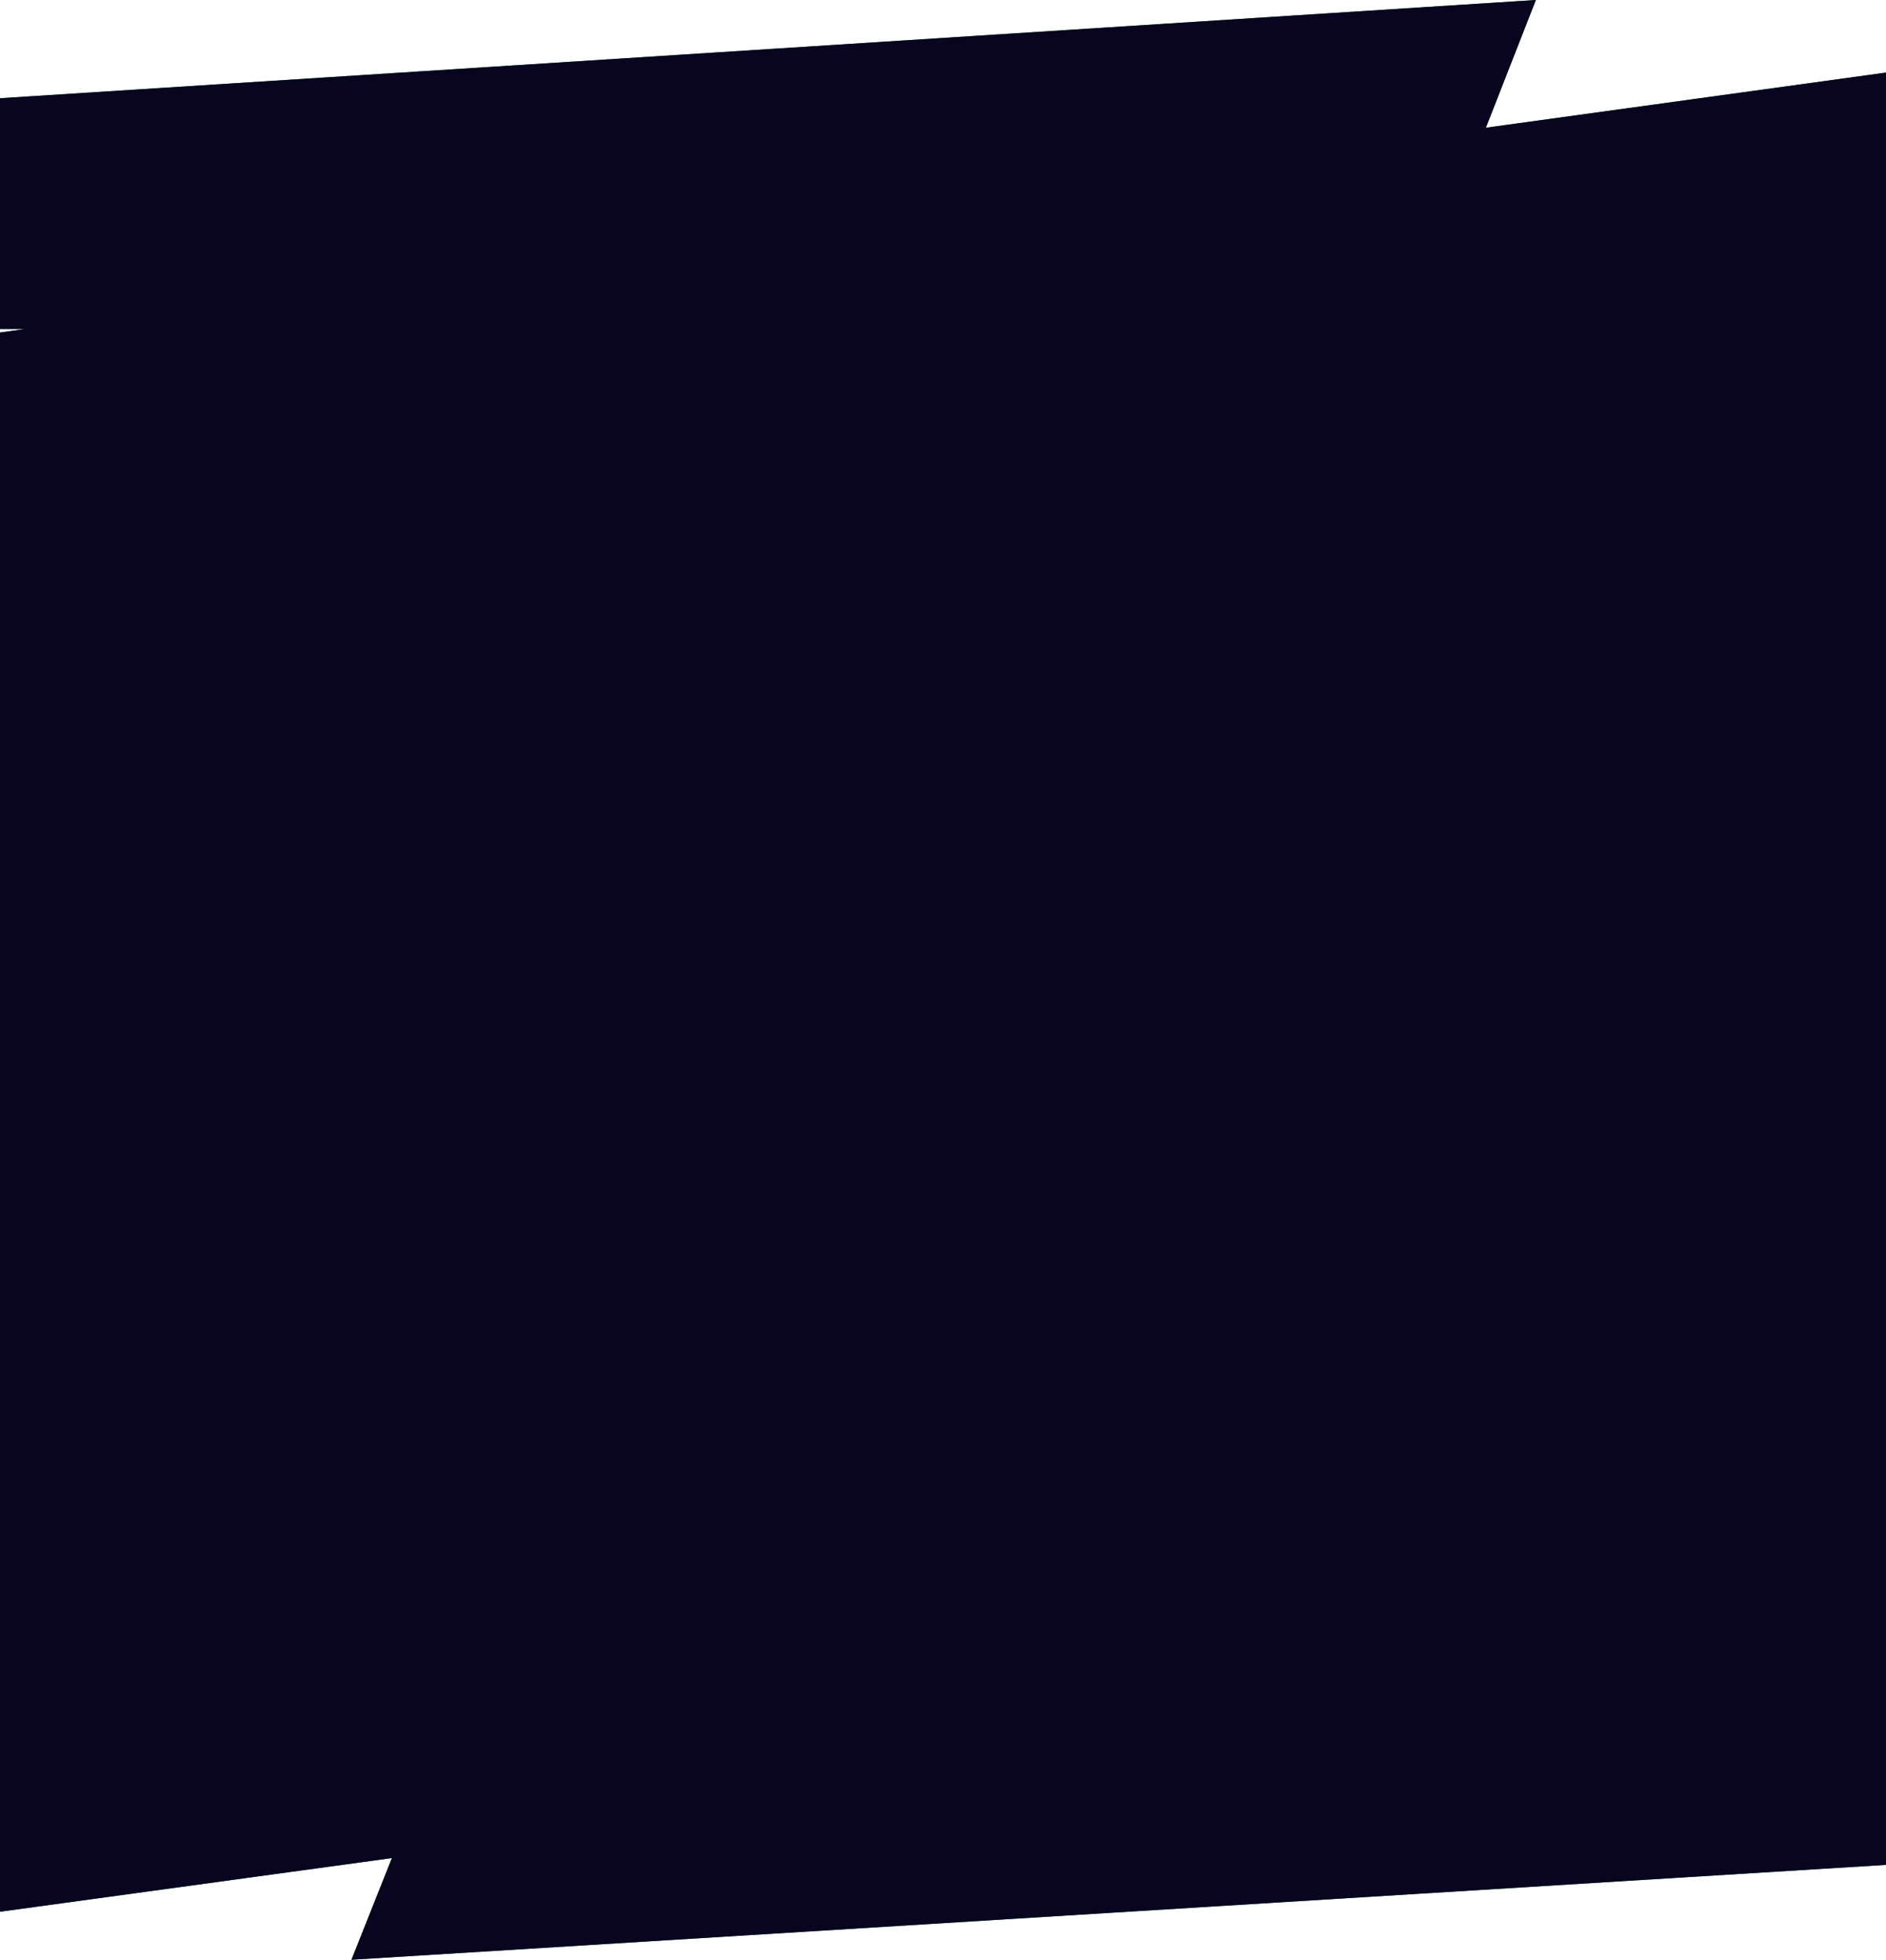<svg xmlns="http://www.w3.org/2000/svg" width="768" height="798" viewBox="0 0 768 798" fill="none">
<path fill-rule="evenodd" clip-rule="evenodd" d="M-4 40.257L625.422 0L605.065 52.006L772 29V666.786V672.75V759.13L143.117 798L159.587 756.602L-4 779V135.944L10.109 134H-4V40.257Z" fill="url(#paint0_radial_252_9035)"/>
<path fill-rule="evenodd" clip-rule="evenodd" d="M-4 40.257L625.422 0L605.065 52.006L772 29V666.786V672.75V759.13L143.117 798L159.587 756.602L-4 779V135.944L10.109 134H-4V40.257Z" fill="#090520"/>
<defs>
<radialGradient id="paint0_radial_252_9035" cx="0" cy="0" r="1" gradientUnits="userSpaceOnUse" gradientTransform="translate(384.205 403.53) rotate(90) scale(421.834 433.498)">
<stop stop-color="#00CD88"/>
<stop offset="1" stop-color="#048036"/>
</radialGradient>
</defs>
</svg>